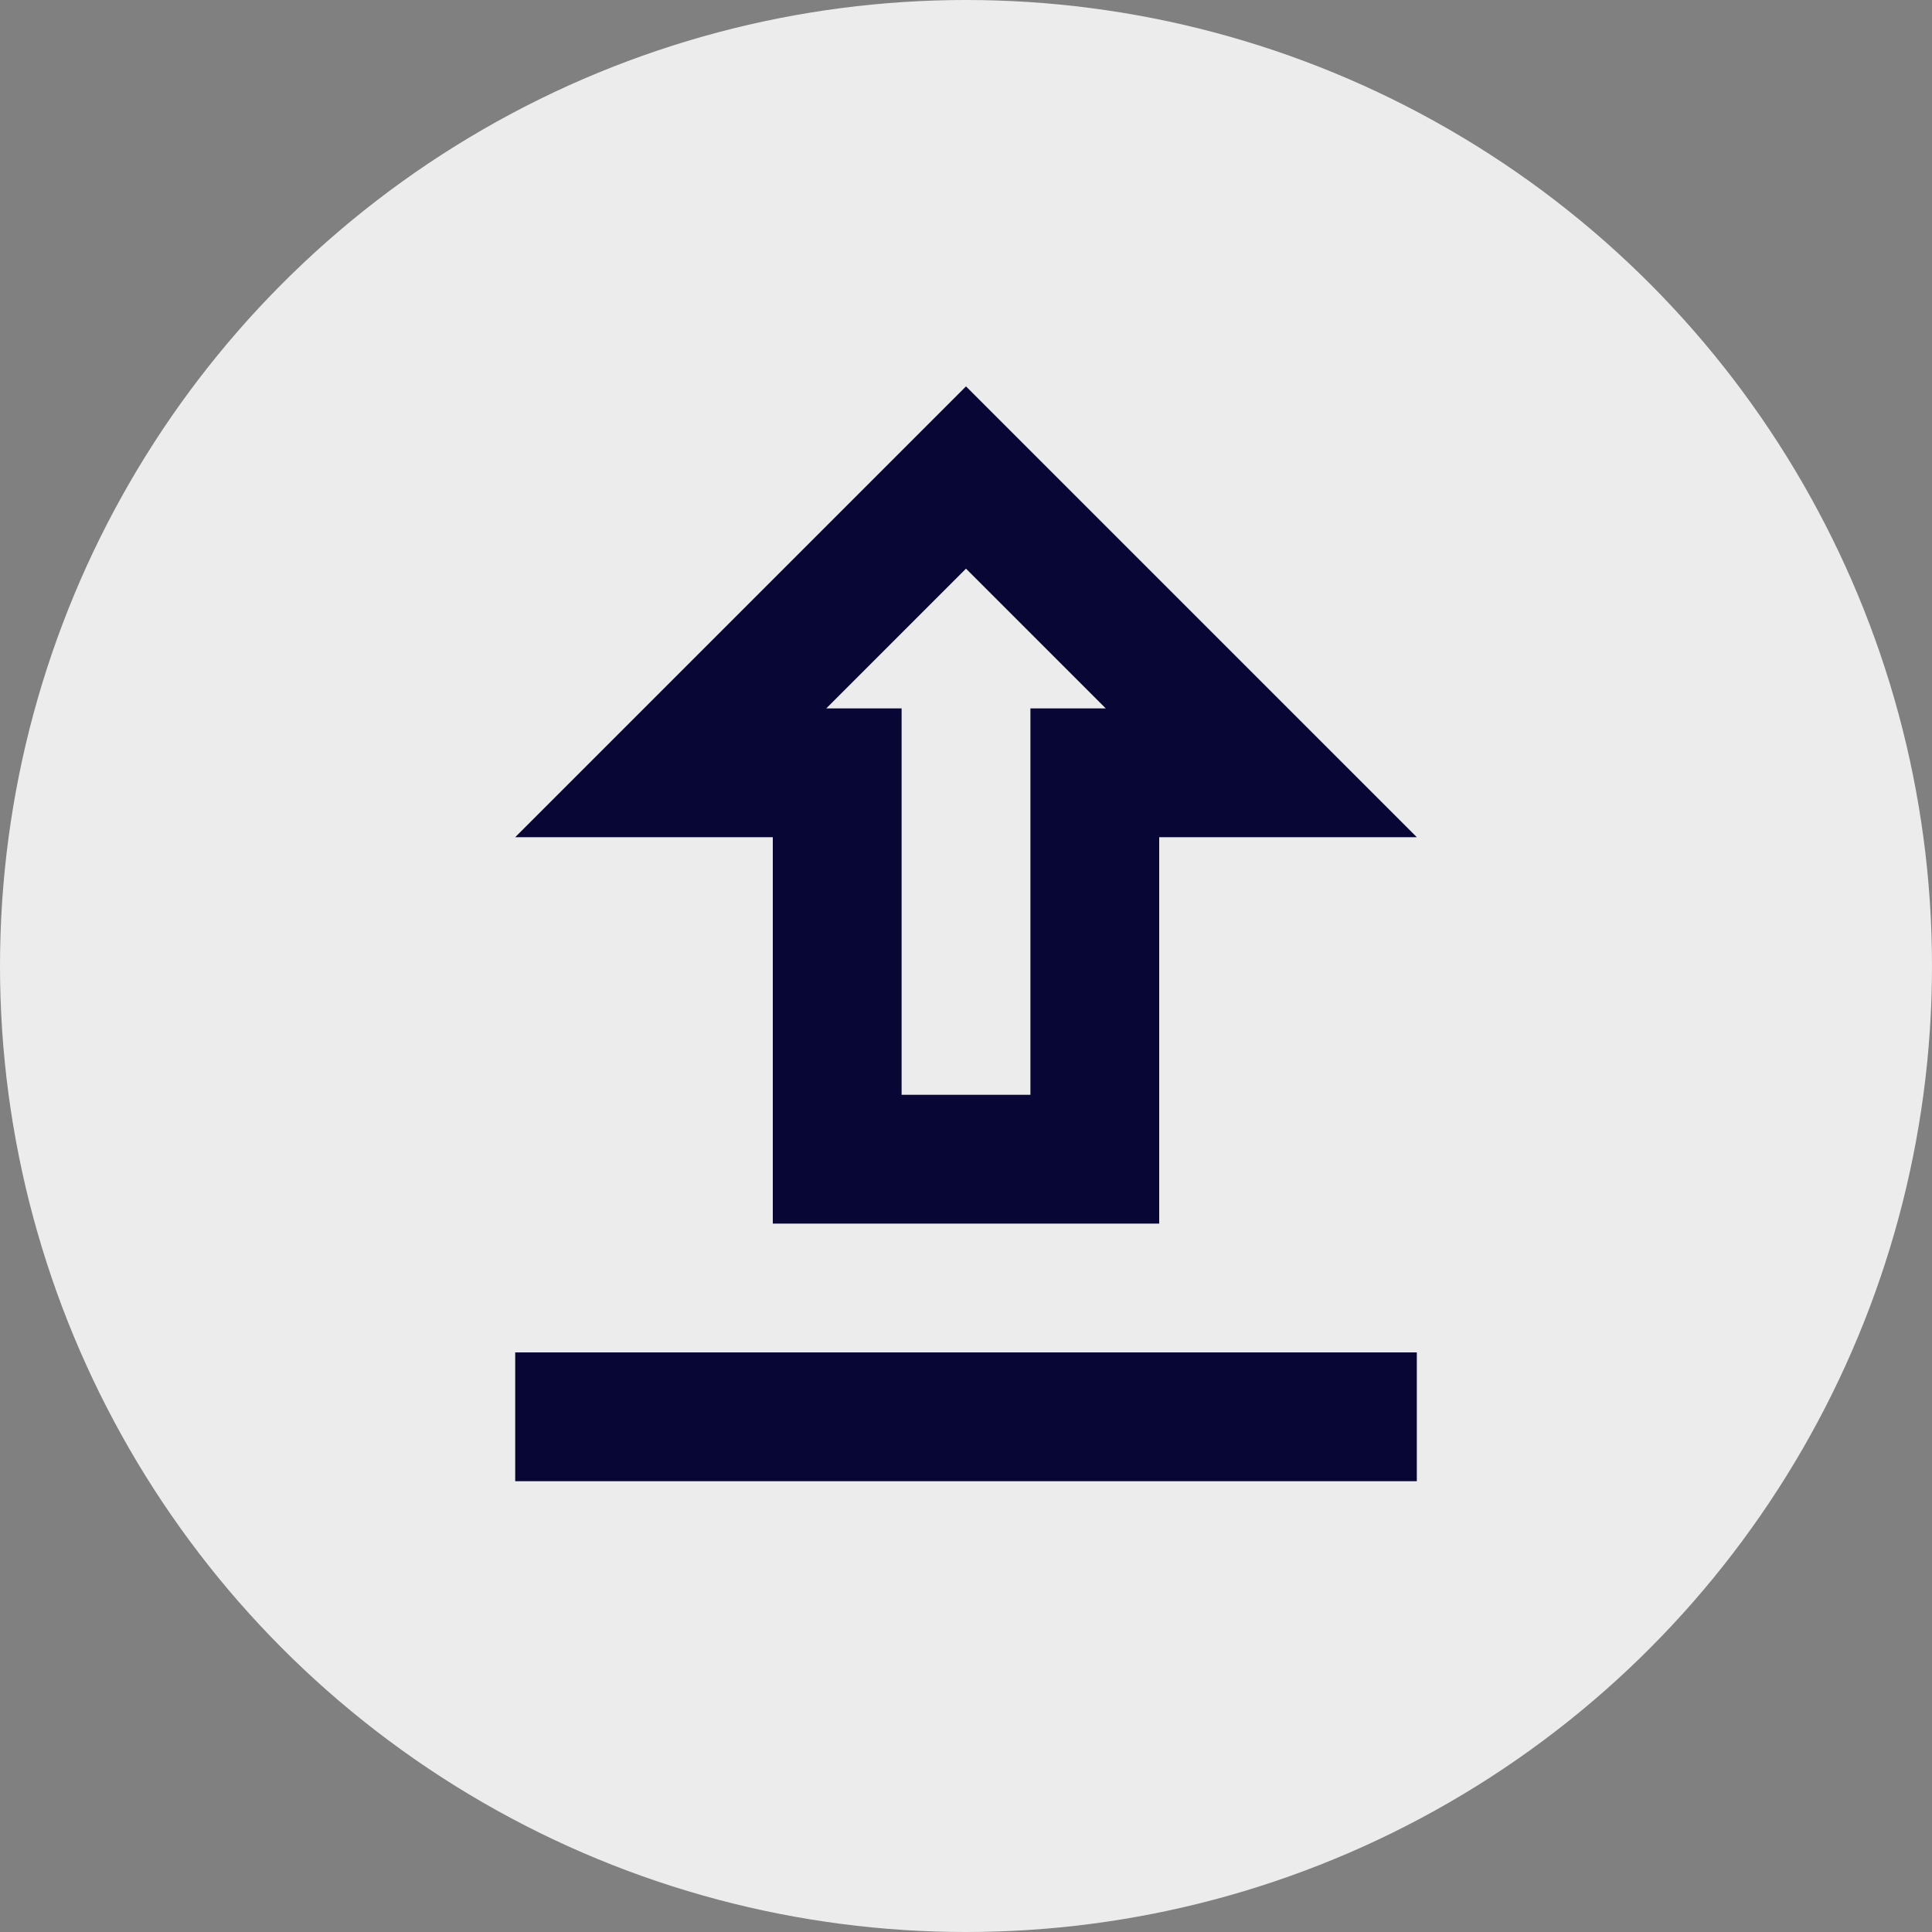 <svg width="70" height="70" viewBox="0 0 70 70" fill="none" xmlns="http://www.w3.org/2000/svg">
<rect x="0" y="0" width="70" height="70" fill="#808080" stroke="none"/>
<circle cx="35" cy="35" r="35" fill="#ECECEC"/>
<g clip-path="url(#clip0_609_118)">
<path d="M28 44.333H42V30.333H51.334L35 14L18.667 30.333H28V44.333ZM35 20.603L40.064 25.667H37.334V39.667H32.667V25.667H29.937L35 20.603ZM18.667 49H51.334V53.667H18.667V49Z" fill="#080635"/>
</g>
<defs>
<clipPath id="clip0_609_118">
<rect width="56" height="56" fill="white" transform="translate(7 7)"/>
</clipPath>
</defs>
</svg>
